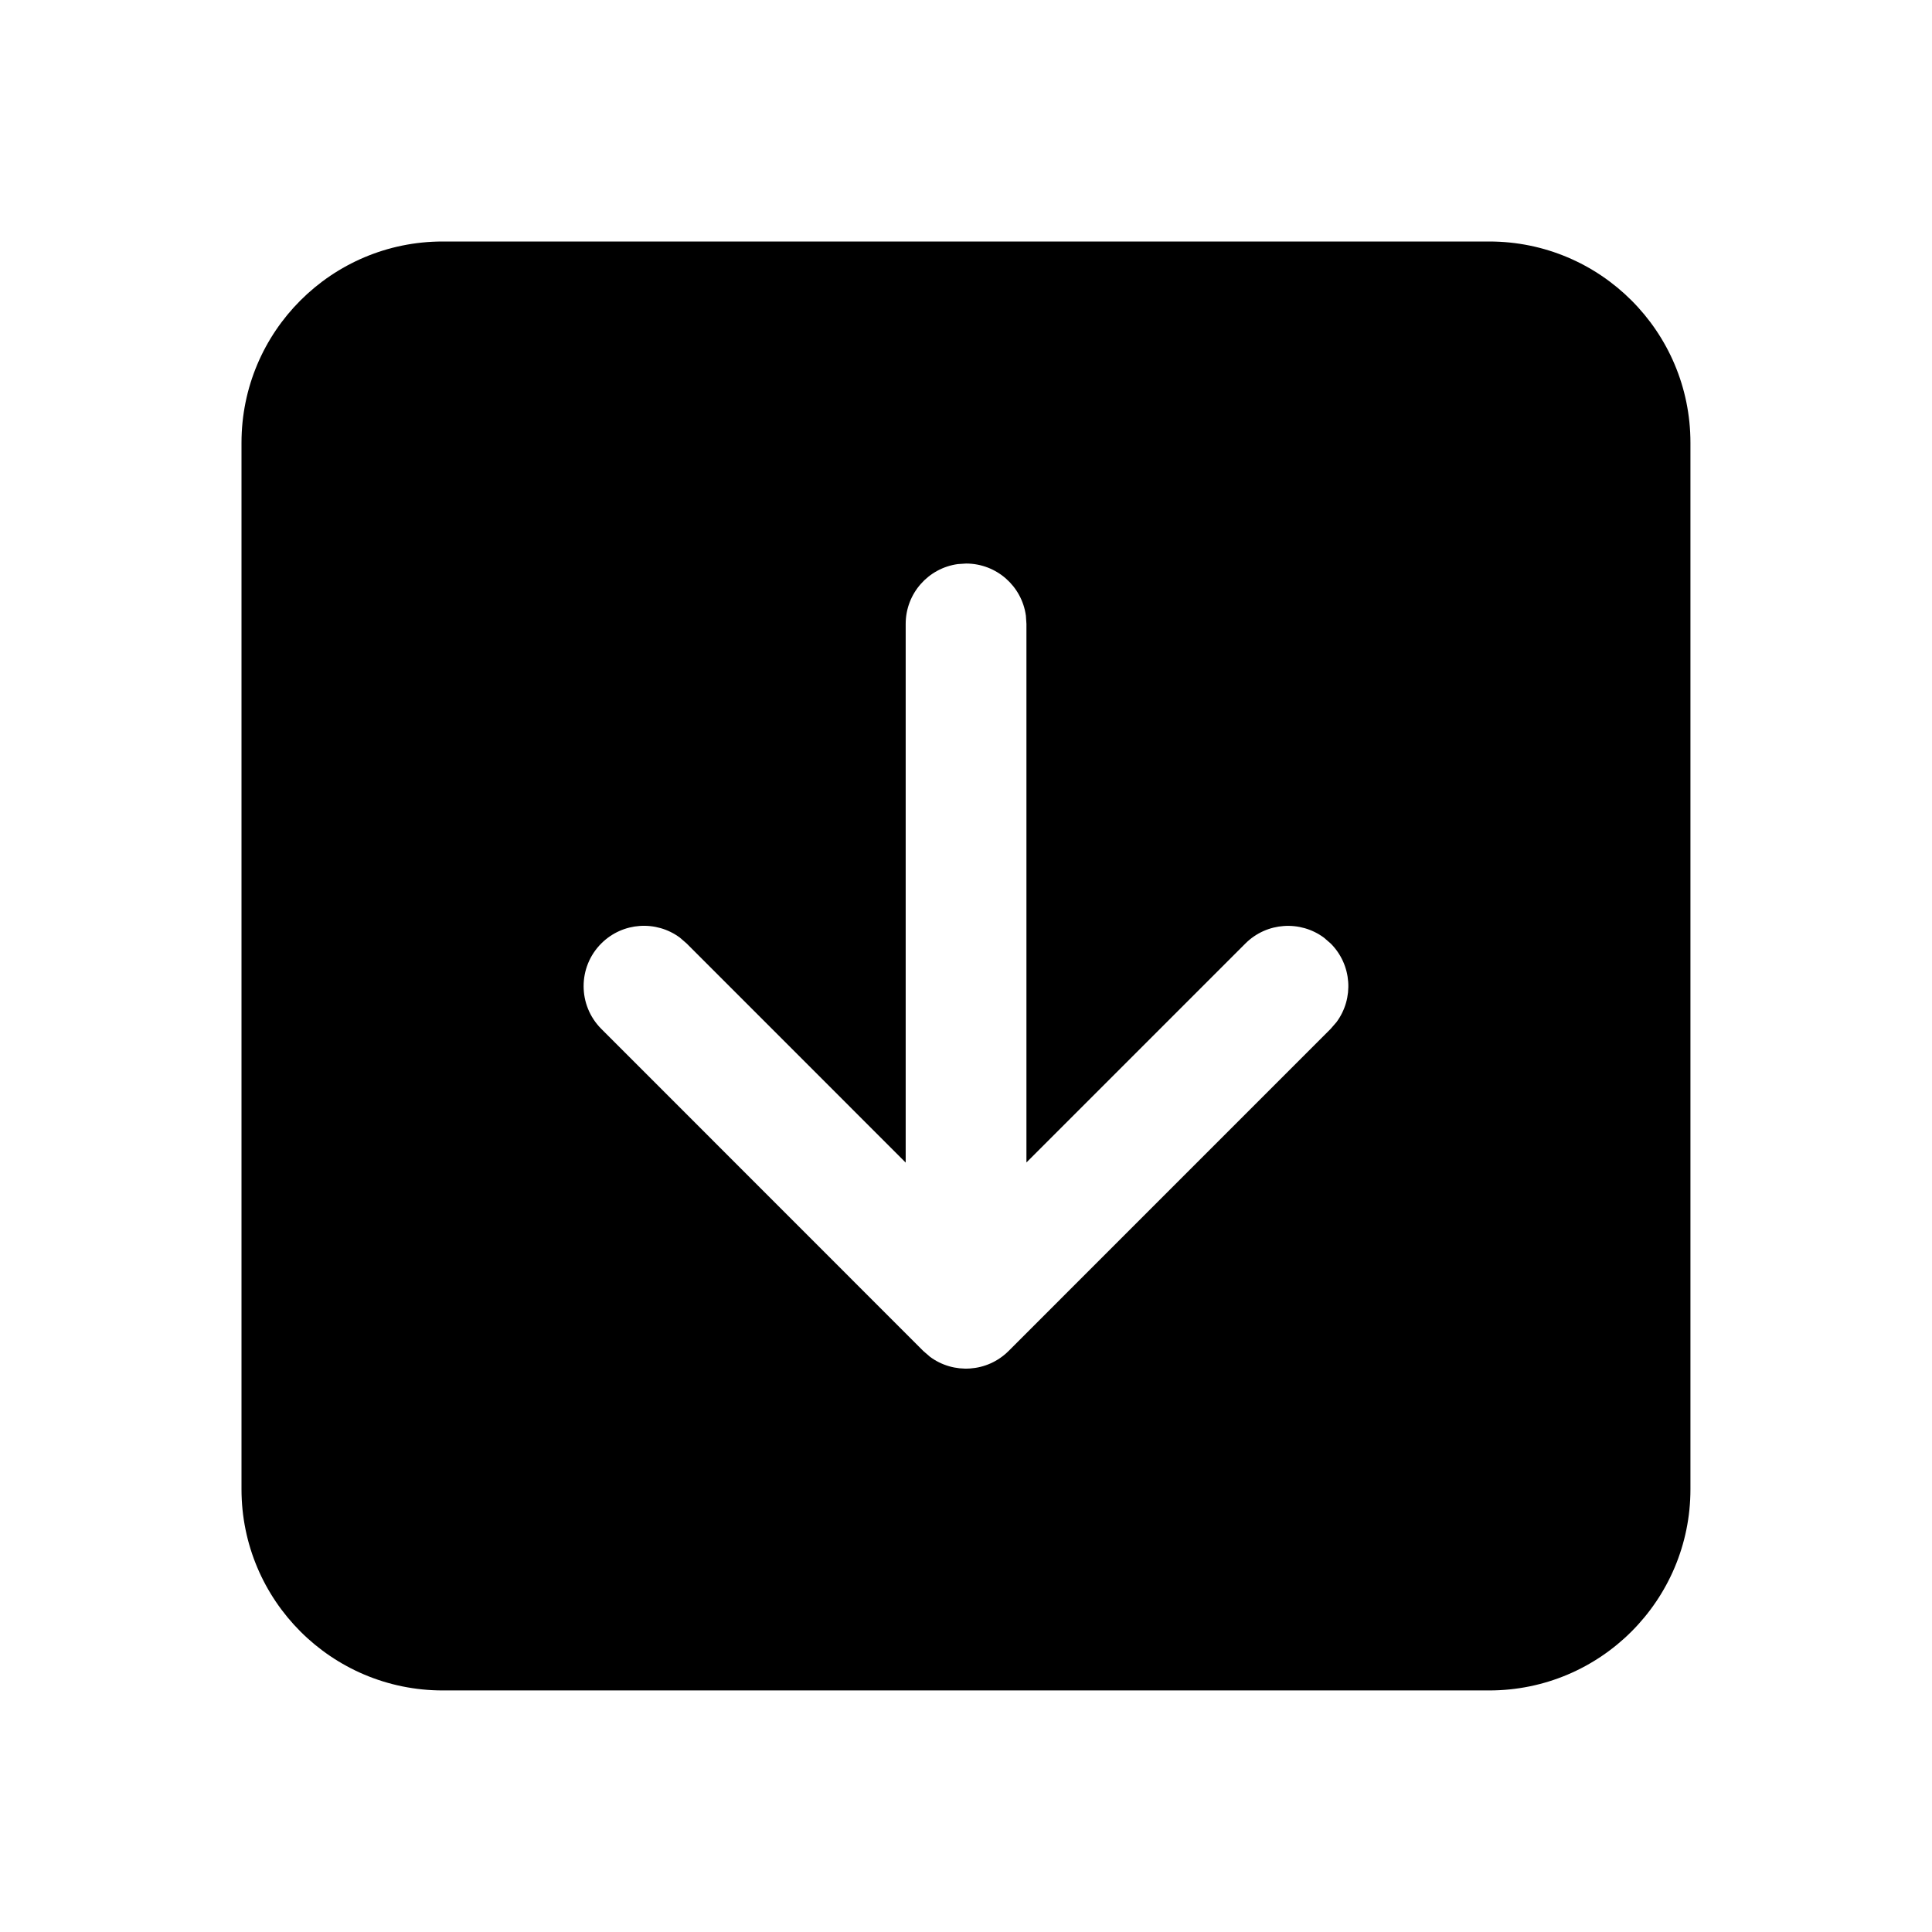 <!-- Generated by IcoMoon.io -->
<svg version="1.1" xmlns="http://www.w3.org/2000/svg" width="32" height="32" viewBox="0 0 32 32">
<title>arrow-square-down-filled</title>
<path d="M7.333 4c-1.841 0-3.333 1.492-3.333 3.333v17.333c0 1.841 1.492 3.333 3.333 3.333h17.333c1.841 0 3.333-1.492 3.333-3.333v-17.333c0-1.841-1.492-3.333-3.333-3.333h-17.333zM22.040 15.627c0.355 0.355 0.387 0.911 0.097 1.302l-0.097 0.112-5.334 5.335c-0.355 0.355-0.911 0.387-1.302 0.097l-0.112-0.097-5.333-5.335c-0.39-0.391-0.39-1.024 0-1.414 0.355-0.355 0.911-0.387 1.302-0.097l0.112 0.097 3.628 3.629-0-8.922c0-0.506 0.376-0.925 0.864-0.991l0.136-0.009c0.506 0 0.925 0.376 0.991 0.864l0.009 0.136 0 8.92 3.626-3.626c0.355-0.355 0.911-0.387 1.302-0.097l0.112 0.097z"></path>
</svg>
